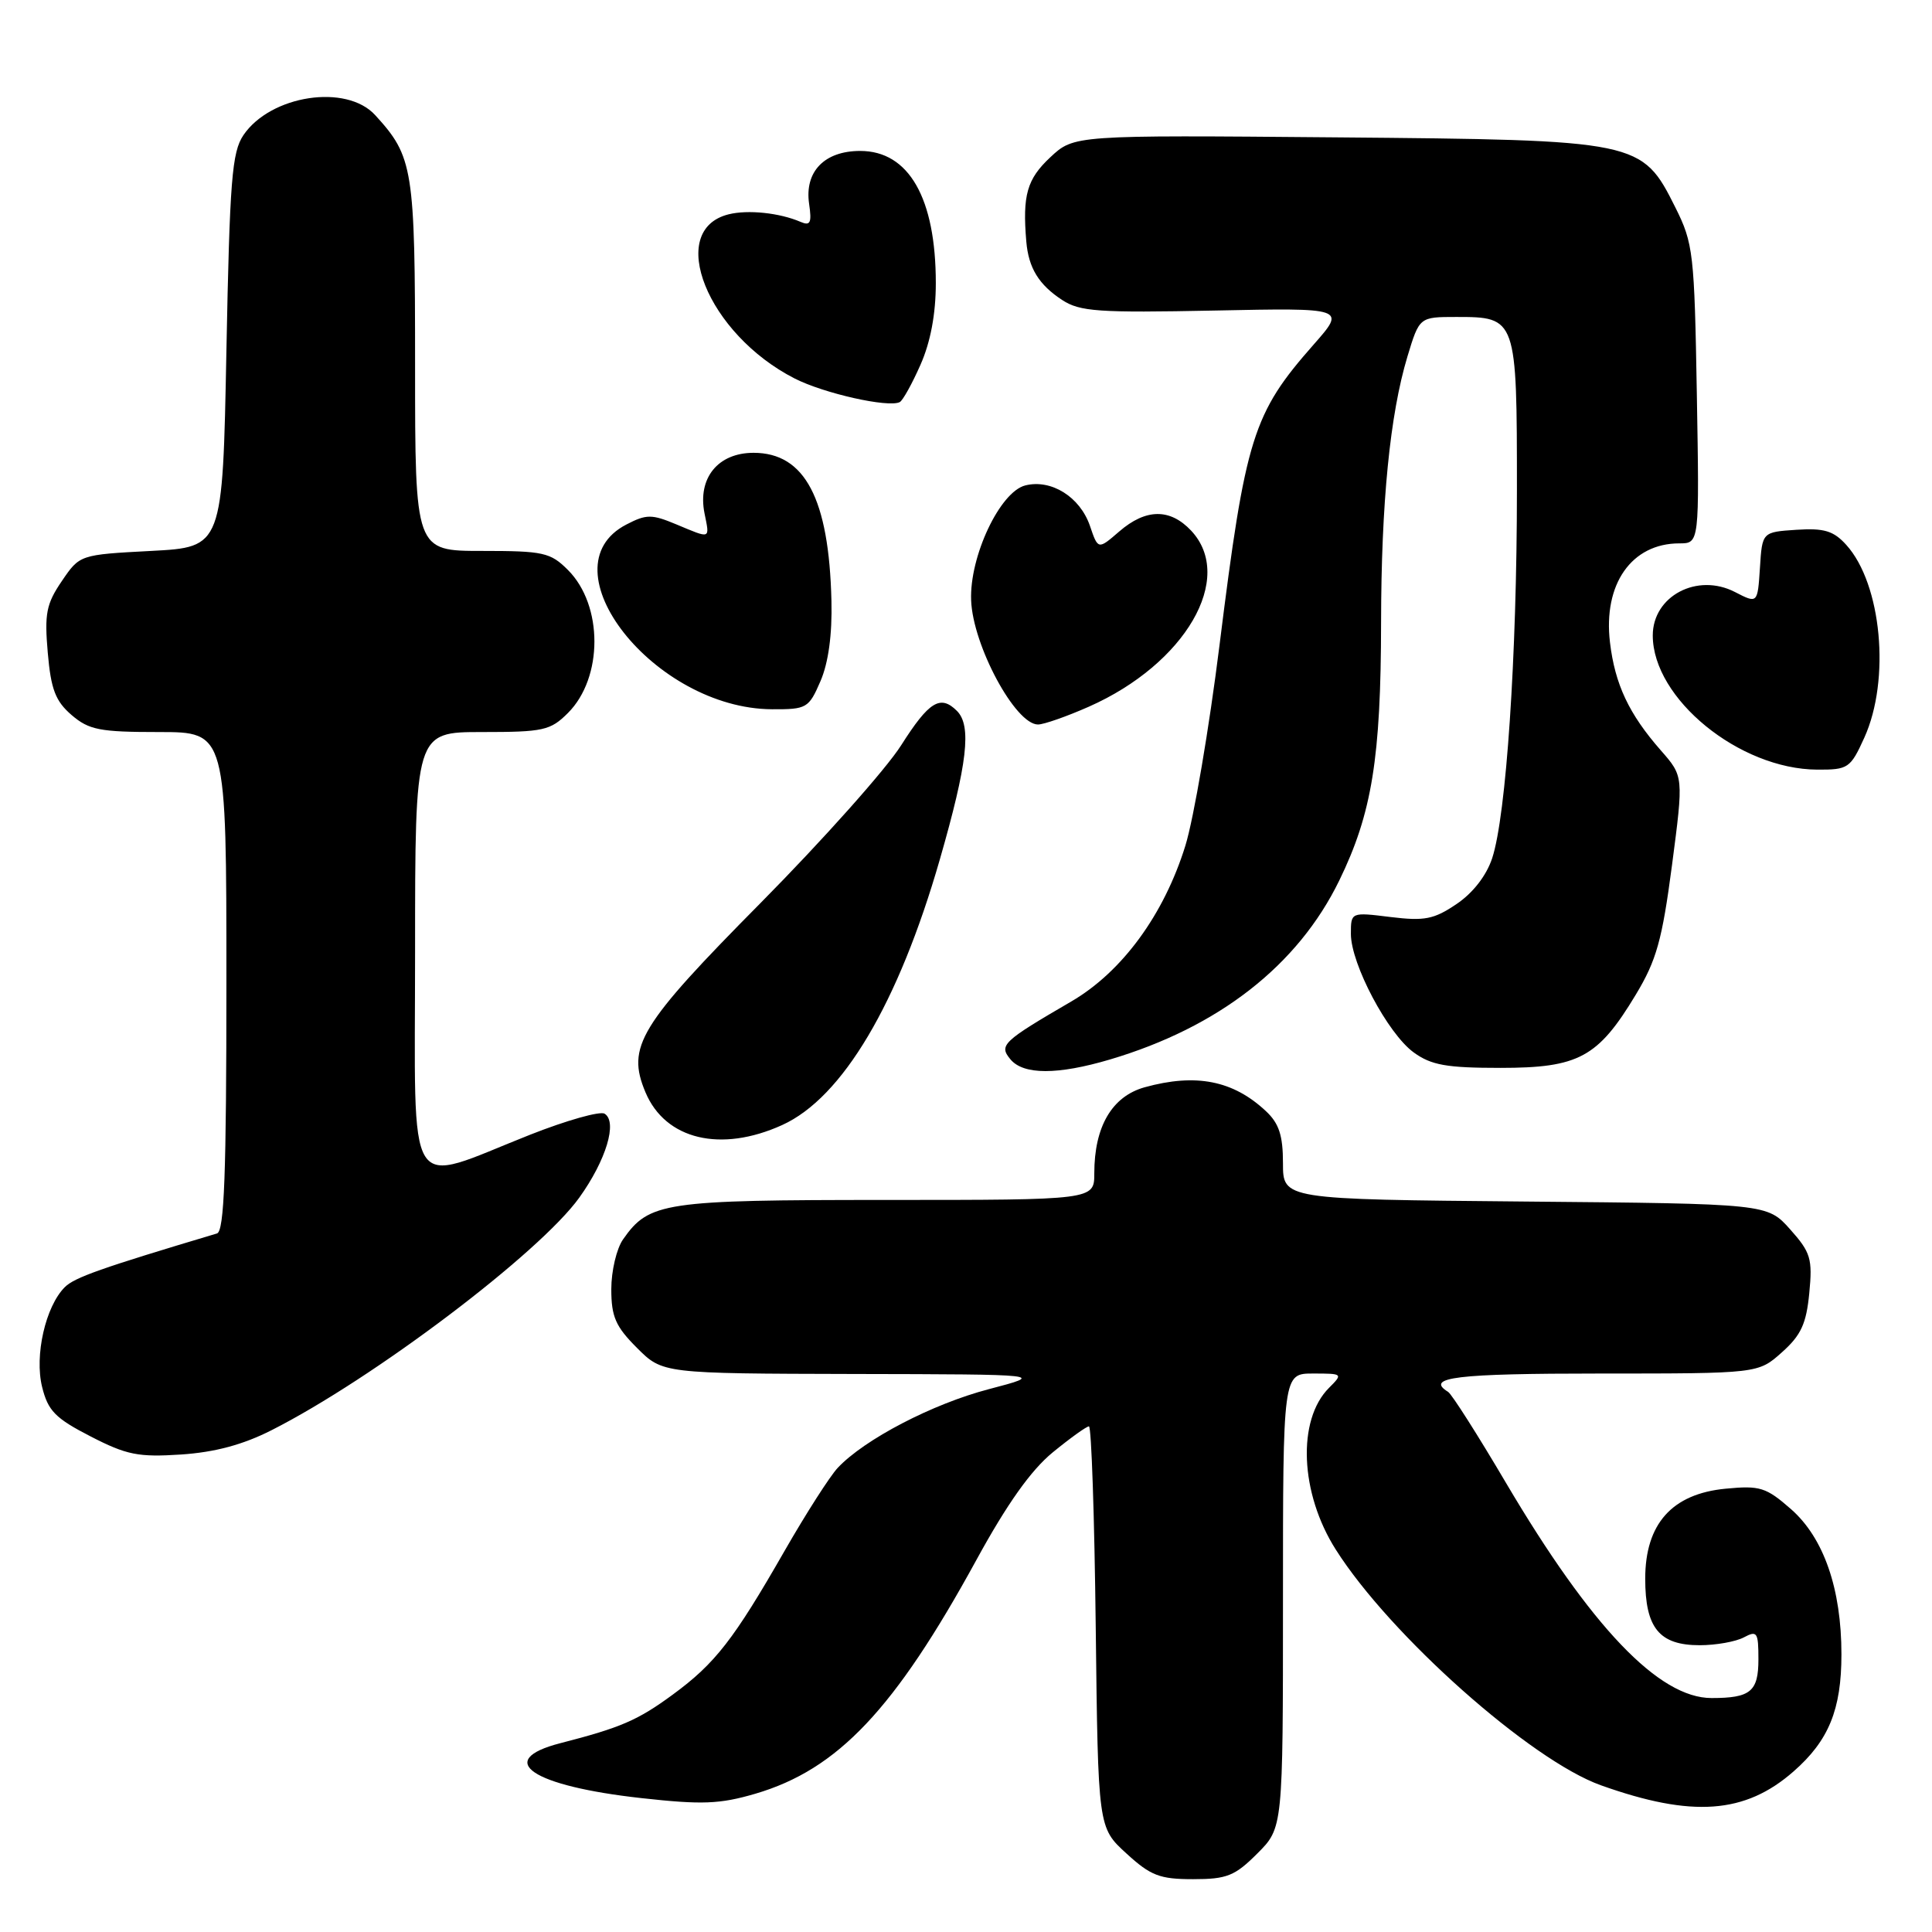 <?xml version="1.0" encoding="UTF-8" standalone="no"?>
<!DOCTYPE svg PUBLIC "-//W3C//DTD SVG 1.1//EN" "http://www.w3.org/Graphics/SVG/1.1/DTD/svg11.dtd" >
<svg xmlns="http://www.w3.org/2000/svg" xmlns:xlink="http://www.w3.org/1999/xlink" version="1.1" viewBox="0 0 256 256">
 <g >
 <path fill="currentColor"
d=" M 166.60 245.60 C 170.00 242.20 170.00 242.20 170.00 212.10 C 170.00 182.00 170.00 182.00 174.00 182.00 C 177.93 182.00 177.97 182.03 176.10 183.90 C 171.85 188.15 172.25 197.86 177.00 205.33 C 184.19 216.68 202.84 233.25 212.13 236.56 C 224.21 240.87 231.24 240.36 237.66 234.72 C 242.32 230.64 244.00 226.52 244.00 219.21 C 244.00 210.53 241.66 203.79 237.33 199.98 C 234.01 197.07 233.21 196.82 228.65 197.26 C 221.55 197.94 218.00 201.92 218.00 209.19 C 218.00 215.72 219.87 218.00 225.22 218.00 C 227.37 218.00 230.00 217.53 231.07 216.96 C 232.83 216.02 233.00 216.28 233.00 219.86 C 233.00 224.14 231.96 225.00 226.79 225.00 C 219.81 225.00 210.83 215.59 199.54 196.47 C 195.81 190.14 192.36 184.72 191.88 184.43 C 188.77 182.50 192.96 182.00 211.98 182.00 C 232.97 182.00 232.97 182.00 236.11 179.19 C 238.65 176.93 239.35 175.40 239.74 171.33 C 240.18 166.79 239.93 165.95 237.20 162.89 C 234.17 159.50 234.17 159.50 202.08 159.21 C 170.00 158.92 170.00 158.92 170.00 154.13 C 170.00 150.46 169.48 148.86 167.75 147.24 C 163.40 143.16 158.46 142.19 151.67 144.07 C 147.34 145.28 145.00 149.28 145.00 155.47 C 145.00 159.00 145.00 159.00 117.45 159.00 C 87.94 159.00 86.01 159.29 82.56 164.22 C 81.70 165.44 81.00 168.41 81.00 170.82 C 81.00 174.47 81.57 175.77 84.40 178.60 C 87.80 182.00 87.80 182.00 113.15 182.06 C 138.50 182.11 138.50 182.11 131.03 184.07 C 123.57 186.02 114.56 190.71 111.00 194.50 C 109.97 195.60 106.80 200.55 103.96 205.50 C 97.23 217.25 94.77 220.42 89.15 224.54 C 84.51 227.95 82.26 228.92 74.25 230.98 C 65.43 233.25 70.45 236.65 85.00 238.26 C 93.03 239.15 95.36 239.06 100.08 237.68 C 111.02 234.47 118.54 226.51 129.39 206.68 C 133.43 199.29 136.60 194.82 139.49 192.45 C 141.81 190.55 143.97 189.00 144.29 189.00 C 144.62 189.00 145.02 200.96 145.19 215.58 C 145.50 242.16 145.50 242.16 149.24 245.58 C 152.47 248.54 153.66 249.00 158.09 249.00 C 162.57 249.00 163.62 248.58 166.60 245.60 Z  M 36.00 189.50 C 49.50 182.66 71.50 166.02 76.76 158.69 C 80.32 153.73 81.85 148.64 80.11 147.57 C 79.51 147.20 75.08 148.45 70.26 150.35 C 53.46 156.99 55.00 159.43 55.00 126.08 C 55.00 97.00 55.00 97.00 63.86 97.00 C 72.01 97.00 72.93 96.80 75.26 94.47 C 79.93 89.80 79.93 80.20 75.26 75.53 C 72.93 73.20 72.01 73.00 63.86 73.00 C 55.00 73.00 55.00 73.00 55.00 48.45 C 55.00 22.30 54.76 20.77 49.71 15.25 C 45.89 11.07 35.87 12.60 32.26 17.90 C 30.73 20.17 30.44 23.84 30.00 46.50 C 29.50 72.50 29.50 72.50 20.04 73.00 C 10.57 73.50 10.57 73.50 8.19 77.00 C 6.13 80.02 5.88 81.32 6.33 86.49 C 6.75 91.35 7.35 92.90 9.48 94.74 C 11.79 96.72 13.21 97.00 21.06 97.00 C 30.00 97.00 30.00 97.00 30.00 130.03 C 30.00 155.59 29.72 163.15 28.75 163.44 C 13.36 168.04 9.87 169.27 8.58 170.56 C 6.03 173.12 4.55 179.61 5.58 183.78 C 6.36 186.94 7.33 187.93 12.00 190.33 C 16.79 192.80 18.34 193.10 24.00 192.73 C 28.48 192.43 32.21 191.43 36.00 189.50 Z  M 103.65 149.07 C 111.63 145.45 119.04 132.96 124.53 113.89 C 128.19 101.17 128.77 96.17 126.80 94.20 C 124.61 92.01 123.10 92.94 119.41 98.75 C 117.41 101.91 109.04 111.30 100.81 119.62 C 84.68 135.91 82.99 138.69 85.53 144.74 C 88.17 151.01 95.51 152.77 103.65 149.07 Z  M 147.07 140.39 C 161.49 136.11 171.98 127.92 177.46 116.67 C 181.79 107.79 182.98 100.44 183.00 82.50 C 183.02 66.62 184.18 54.91 186.49 47.25 C 188.08 42.00 188.08 42.00 192.97 42.00 C 200.96 42.00 201.00 42.10 201.00 64.93 C 201.00 86.96 199.58 108.08 197.72 113.72 C 196.96 116.02 195.17 118.33 193.00 119.79 C 190.00 121.82 188.76 122.06 184.25 121.51 C 179.00 120.86 179.00 120.86 179.00 123.75 C 179.00 127.73 183.89 136.96 187.32 139.45 C 189.65 141.14 191.66 141.50 198.82 141.50 C 209.19 141.50 211.74 140.12 216.75 131.80 C 219.50 127.24 220.24 124.57 221.55 114.63 C 223.09 102.87 223.09 102.87 220.06 99.42 C 215.84 94.61 213.99 90.67 213.33 85.12 C 212.41 77.40 216.19 72.00 222.52 72.00 C 225.18 72.00 225.18 72.00 224.84 52.25 C 224.52 33.54 224.37 32.24 222.00 27.50 C 217.55 18.61 217.27 18.55 176.91 18.20 C 142.31 17.90 142.31 17.90 139.16 20.85 C 136.08 23.73 135.47 25.87 135.99 32.00 C 136.29 35.51 137.64 37.72 140.74 39.75 C 143.09 41.29 145.55 41.46 160.88 41.15 C 178.35 40.79 178.35 40.79 174.07 45.65 C 166.01 54.80 165.04 57.88 161.59 85.50 C 160.22 96.50 158.18 108.45 157.07 112.05 C 154.24 121.18 148.70 128.76 141.97 132.69 C 132.82 138.02 132.33 138.49 133.89 140.37 C 135.61 142.44 140.14 142.44 147.07 140.39 Z  M 247.03 97.75 C 250.52 90.06 249.33 77.38 244.64 72.20 C 242.96 70.34 241.72 69.96 238.03 70.20 C 233.50 70.50 233.50 70.50 233.20 75.25 C 232.89 79.99 232.89 79.99 229.90 78.45 C 224.89 75.86 219.00 78.98 219.00 84.20 C 219.00 92.57 230.47 101.93 240.80 101.98 C 244.89 102.00 245.19 101.80 247.03 97.75 Z  M 144.28 93.64 C 157.07 87.98 163.70 76.57 157.83 70.31 C 155.03 67.34 151.83 67.38 148.31 70.42 C 145.50 72.85 145.50 72.85 144.42 69.67 C 143.10 65.84 139.30 63.46 135.86 64.32 C 132.50 65.16 128.45 73.74 128.68 79.55 C 128.91 85.54 134.54 96.00 137.54 96.00 C 138.31 96.00 141.34 94.94 144.28 93.64 Z  M 108.72 90.25 C 109.77 87.82 110.28 84.07 110.17 79.62 C 109.85 66.07 106.65 60.00 99.85 60.00 C 95.13 60.00 92.42 63.35 93.35 68.01 C 94.05 71.50 94.25 71.42 89.61 69.48 C 86.35 68.12 85.66 68.12 83.00 69.50 C 71.97 75.20 86.72 93.91 102.30 93.98 C 106.90 94.00 107.17 93.84 108.72 90.25 Z  M 121.97 48.33 C 123.30 45.33 124.00 41.60 124.00 37.52 C 124.00 26.25 120.43 20.00 113.98 20.00 C 109.24 20.00 106.59 22.74 107.21 27.00 C 107.58 29.53 107.38 29.96 106.08 29.40 C 103.30 28.20 99.10 27.76 96.54 28.40 C 88.20 30.49 93.74 44.25 105.29 50.15 C 109.17 52.13 117.71 54.05 119.22 53.28 C 119.62 53.08 120.86 50.85 121.97 48.33 Z "/>
</g>
</svg>